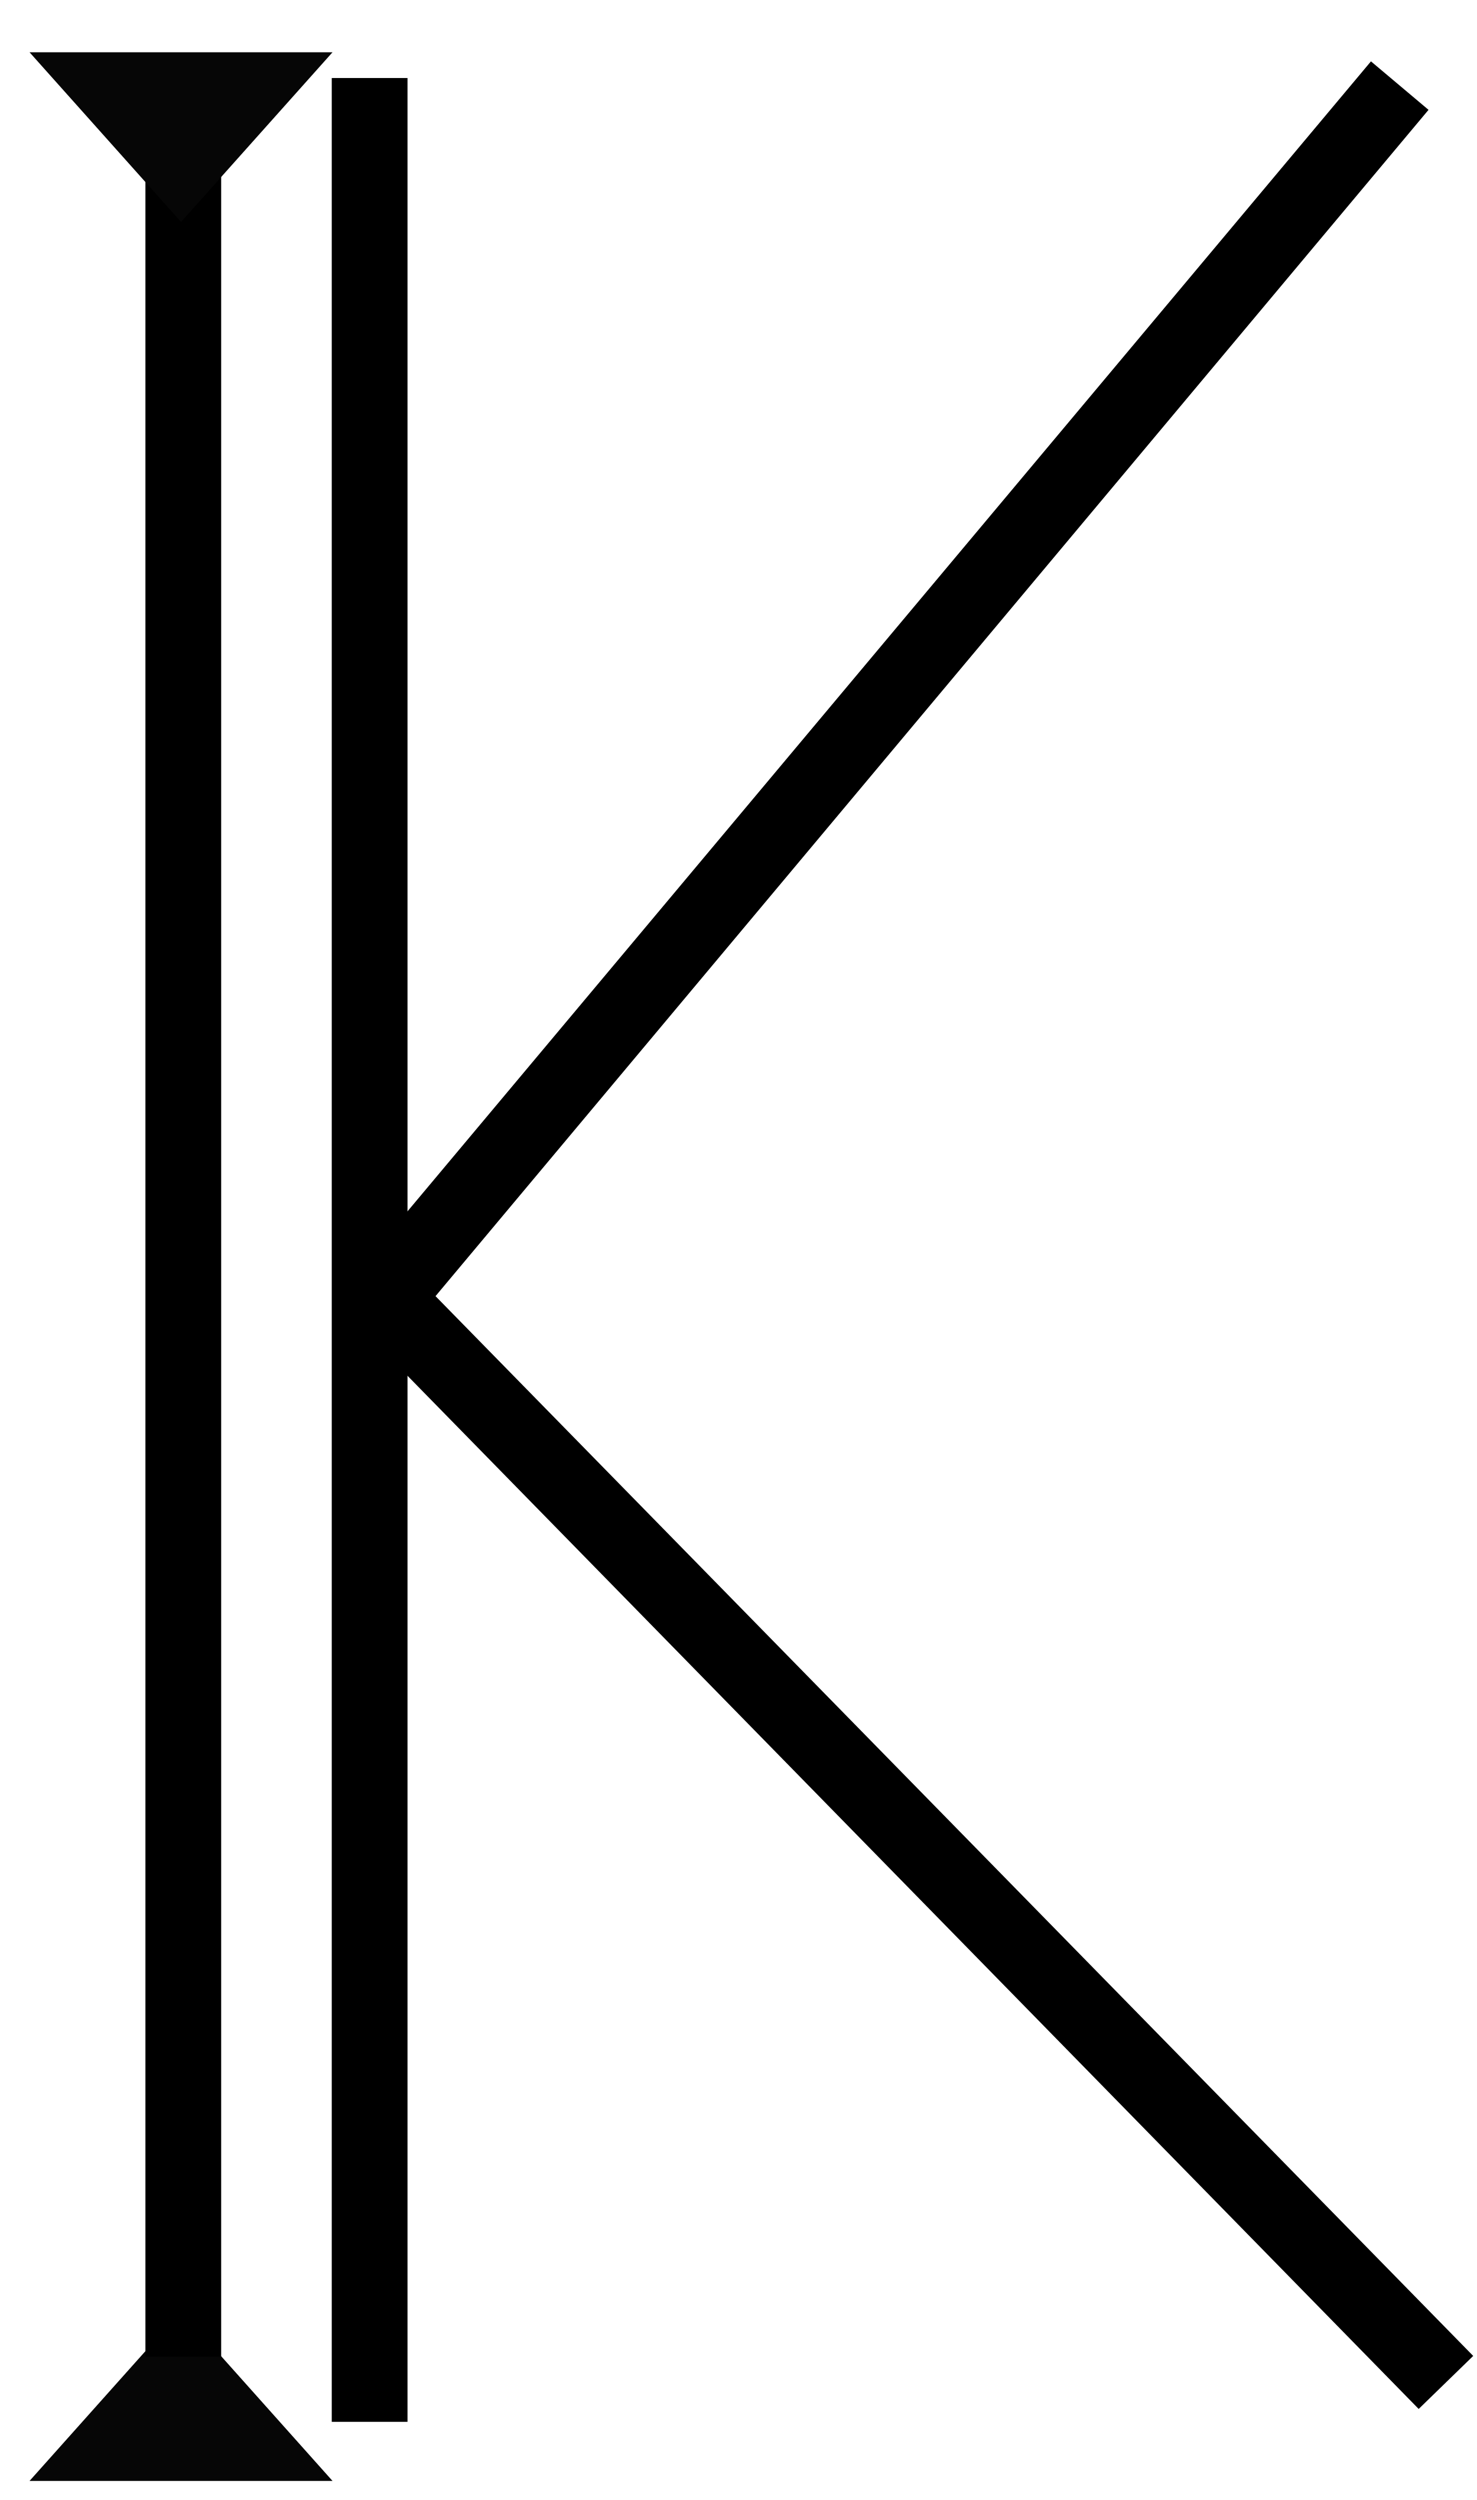 <?xml version="1.0" encoding="utf-8"?>
<!-- Generator: Adobe Illustrator 23.0.1, SVG Export Plug-In . SVG Version: 6.00 Build 0)  -->
<svg version="1.1" id="Layer_1" xmlns="http://www.w3.org/2000/svg" xmlns:xlink="http://www.w3.org/1999/xlink" x="0px" y="0px"
	 viewBox="0 0 195 330" style="enable-background:new 0 0 195 330;" xml:space="preserve">
<style type="text/css">
	.st0{fill:#060606;}
	.st1{opacity:0;}
	.st2{fill:none;stroke:#000000;stroke-width:10;}
</style>
<g>
	<g>
		<g>
			<g>
				<g id="b1QOyQ5l8P">
					<path class="st0" d="M33.9,316.3l10,11.2h-20h-20l10-11.2l10-11.2L33.9,316.3z"/>
				</g>
			</g>
		</g>
		<g>
			<g>
				<g>
					<g id="fbbiDEJc8">
						<g class="st1">
							<line x1="24.2" y1="311.1" x2="24.2" y2="22.4"/>
						</g>
						<g>
							<rect x="19.2" y="22.4" width="10" height="288.7"/>
						</g>
					</g>
				</g>
			</g>
		</g>
		<g>
			<g>
				<g id="b3E1DRwmud">
					<path class="st0" d="M33.9,18.1l10-11.2h-20h-20l10,11.2l10,11.2L33.9,18.1z"/>
				</g>
			</g>
		</g>
		<g>
			<g>
				<g>
					<g id="e1aEc8SzJW">
						<g class="st1">
							<line x1="48.8" y1="319.7" x2="48.8" y2="10.3"/>
						</g>
						<g>
							<rect x="43.8" y="10.3" width="10" height="309.4"/>
						</g>
					</g>
				</g>
			</g>
		</g>
		<g>
			<g>
				<g>
					<g id="fFHEg1oq">
						<g class="st1">
							<path d="M0,0"/>
						</g>
						<g>
							<path class="st2" d="M0,0"/>
						</g>
					</g>
				</g>
			</g>
		</g>
		<g>
			<g>
				<g>
					<g id="b66aHA7EsX">
						<g class="st1">
							<path d="M0,0"/>
						</g>
						<g>
							<path class="st2" d="M0,0"/>
						</g>
					</g>
				</g>
			</g>
		</g>
		<g>
			<g>
				<g>
					<g id="d2Ix2ZiPIC">
						<g class="st1">
							<polyline points="190.9,314.5 50.8,171.3 184.8,11.3 							"/>
						</g>
						<g>
							<polygon points="187.3,318 44,171.6 181,8.1 188.6,14.5 57.5,171.1 194.5,311 							"/>
						</g>
					</g>
				</g>
			</g>
		</g>
	</g>
</g>
</svg>
